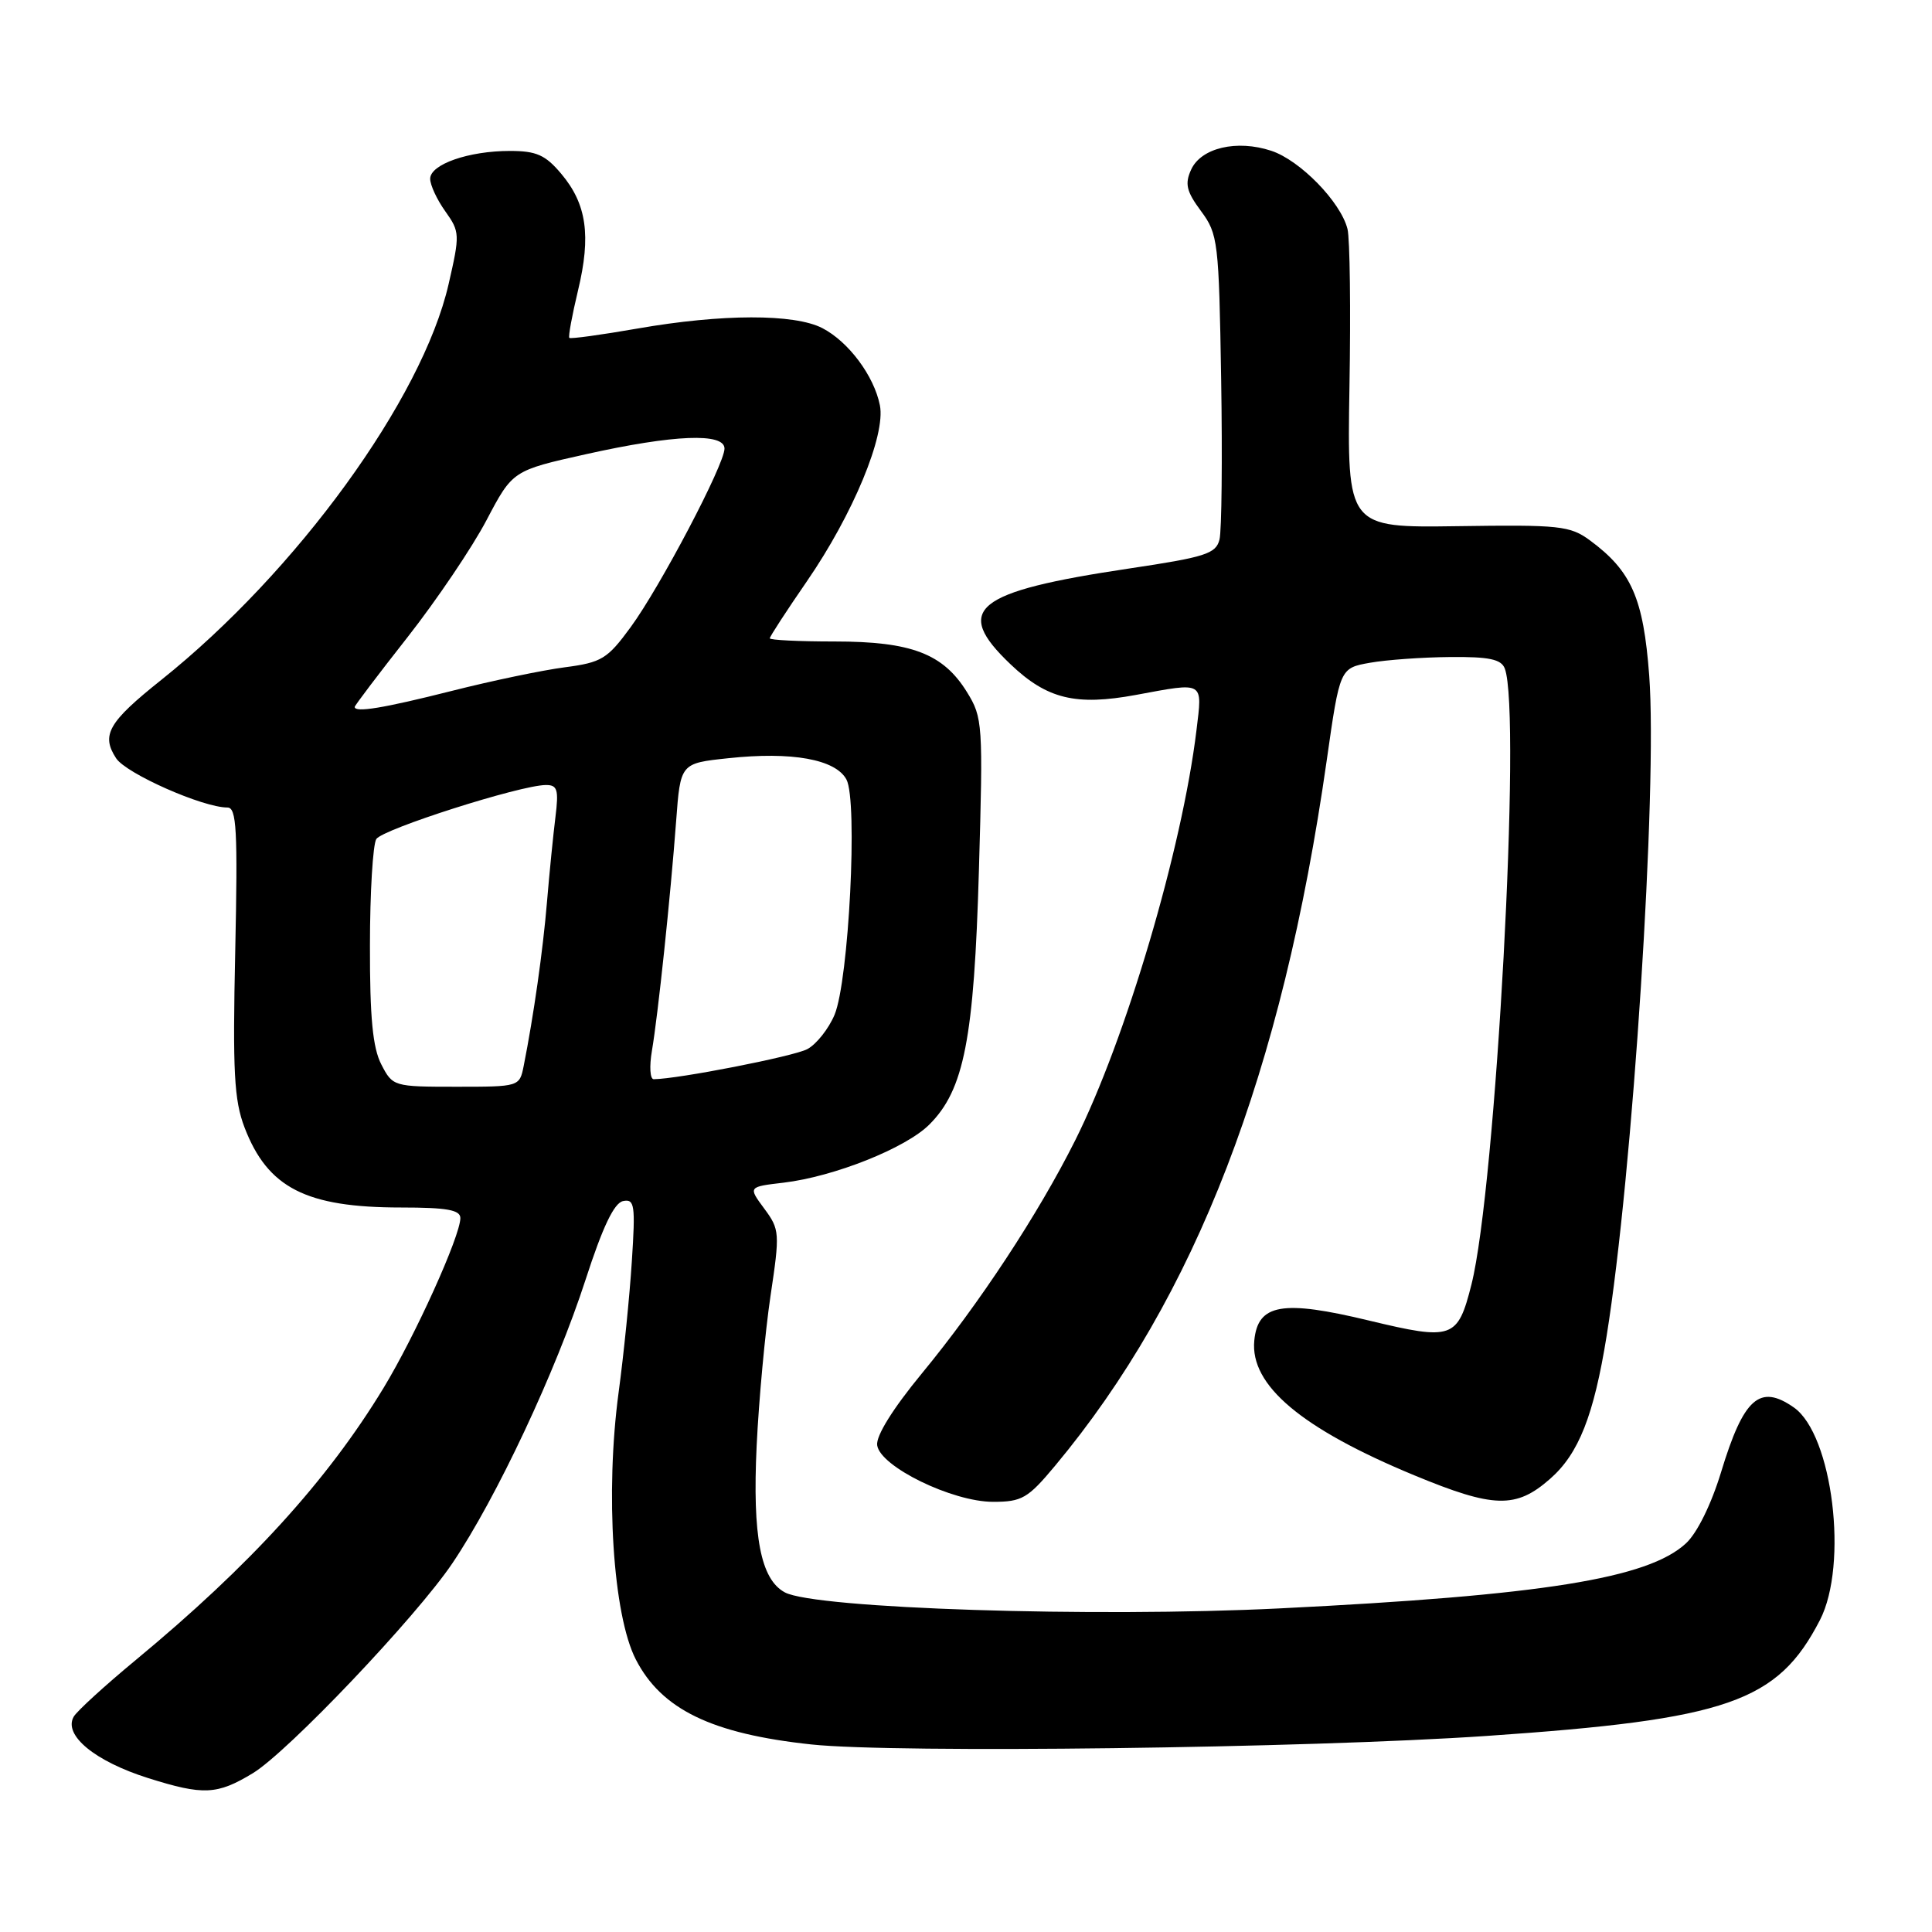 <?xml version="1.0" encoding="UTF-8" standalone="no"?>
<!DOCTYPE svg PUBLIC "-//W3C//DTD SVG 1.1//EN" "http://www.w3.org/Graphics/SVG/1.1/DTD/svg11.dtd" >
<svg xmlns="http://www.w3.org/2000/svg" xmlns:xlink="http://www.w3.org/1999/xlink" version="1.1" viewBox="0 0 256 256">
 <g >
 <path fill="currentColor"
d=" M 33.50 234.96 C 38.15 232.14 55.18 214.22 59.95 207.13 C 65.81 198.43 73.65 181.72 77.59 169.57 C 79.85 162.59 81.37 159.39 82.56 159.15 C 84.09 158.84 84.21 159.65 83.72 167.15 C 83.43 171.74 82.64 179.55 81.97 184.50 C 80.18 197.80 81.22 214.00 84.25 219.89 C 87.66 226.51 94.31 229.74 107.52 231.15 C 118.64 232.34 173.12 231.65 197.00 230.02 C 228.96 227.83 235.54 225.54 241.15 214.67 C 244.94 207.31 242.83 190.10 237.70 186.50 C 233.17 183.33 231.04 185.23 228.05 195.07 C 226.76 199.31 224.88 203.14 223.40 204.50 C 218.38 209.16 204.39 211.40 169.57 213.12 C 144.95 214.34 108.01 213.15 104.00 211.00 C 100.79 209.28 99.69 203.58 100.26 191.58 C 100.55 185.49 101.38 176.57 102.09 171.76 C 103.35 163.36 103.32 162.92 101.27 160.15 C 99.13 157.26 99.13 157.26 103.83 156.71 C 110.53 155.91 120.03 152.13 123.15 149.00 C 127.75 144.41 129.07 137.63 129.71 115.36 C 130.27 95.93 130.22 95.09 128.13 91.71 C 124.98 86.61 120.77 85.00 110.60 85.00 C 105.87 85.00 102.00 84.81 102.00 84.58 C 102.00 84.35 104.21 80.95 106.92 77.02 C 113.03 68.14 117.38 57.66 116.59 53.70 C 115.81 49.80 112.44 45.28 108.97 43.48 C 105.26 41.56 95.66 41.58 84.49 43.53 C 79.67 44.37 75.60 44.93 75.44 44.77 C 75.28 44.61 75.80 41.79 76.59 38.49 C 78.34 31.22 77.74 27.03 74.37 23.03 C 72.27 20.53 71.08 20.00 67.56 20.00 C 62.08 20.00 57.00 21.78 57.00 23.69 C 57.00 24.52 57.90 26.46 59.01 28.01 C 60.94 30.72 60.95 31.08 59.44 37.66 C 55.95 52.87 39.31 75.77 21.36 90.10 C 14.35 95.69 13.37 97.39 15.39 100.48 C 16.73 102.51 26.87 107.00 30.14 107.00 C 31.35 107.00 31.51 109.97 31.17 126.04 C 30.82 142.00 31.02 145.77 32.40 149.39 C 35.47 157.40 40.54 160.00 53.15 160.00 C 59.20 160.00 61.00 160.32 61.00 161.40 C 61.00 163.77 55.00 177.04 50.81 183.93 C 43.37 196.18 33.13 207.43 18.00 219.95 C 13.88 223.36 10.17 226.75 9.76 227.48 C 8.38 229.93 12.58 233.38 19.64 235.61 C 26.95 237.91 28.76 237.83 33.50 234.96 Z  M 139.78 194.25 C 158.42 171.91 169.89 142.15 175.79 100.81 C 177.54 88.53 177.54 88.53 181.52 87.82 C 183.71 87.43 188.49 87.09 192.14 87.06 C 197.31 87.01 198.92 87.35 199.39 88.58 C 201.63 94.40 198.21 157.42 194.97 170.22 C 193.15 177.41 192.48 177.64 181.40 174.98 C 169.91 172.21 166.67 172.77 166.20 177.63 C 165.62 183.55 172.44 189.29 187.41 195.49 C 197.94 199.85 200.88 199.93 205.40 195.95 C 209.19 192.63 211.19 187.56 212.89 177.00 C 216.35 155.55 219.64 104.40 218.53 89.52 C 217.76 79.25 216.18 75.66 210.66 71.59 C 208.04 69.67 206.65 69.52 193.16 69.72 C 178.50 69.93 178.50 69.93 178.81 51.29 C 178.99 41.03 178.87 31.61 178.55 30.34 C 177.65 26.76 172.27 21.24 168.45 19.98 C 163.88 18.47 159.14 19.59 157.83 22.48 C 156.97 24.36 157.21 25.37 159.14 27.97 C 161.40 31.02 161.51 32.00 161.81 50.26 C 161.98 60.77 161.88 70.32 161.59 71.49 C 161.12 73.38 159.72 73.82 149.62 75.33 C 129.09 78.40 126.22 80.72 133.91 88.03 C 138.74 92.63 142.55 93.55 150.52 92.08 C 159.66 90.39 159.33 90.20 158.54 96.75 C 156.64 112.46 149.17 137.74 142.46 151.12 C 137.56 160.90 129.74 172.78 122.14 182.00 C 118.31 186.65 116.06 190.26 116.23 191.50 C 116.61 194.33 126.18 199.00 131.59 199.00 C 135.41 199.00 136.20 198.54 139.78 194.25 Z  M 50.53 141.05 C 49.39 138.85 49.00 134.84 49.02 125.30 C 49.02 118.26 49.41 111.91 49.86 111.18 C 50.70 109.86 68.91 104.05 72.31 104.02 C 73.86 104.00 74.05 104.62 73.60 108.25 C 73.31 110.59 72.80 115.65 72.48 119.50 C 71.94 125.98 70.71 134.60 69.39 141.25 C 68.84 143.99 68.81 144.00 60.45 144.00 C 52.16 144.00 52.03 143.96 50.53 141.05 Z  M 86.38 139.25 C 87.19 134.51 88.84 118.84 89.59 108.82 C 90.16 101.14 90.16 101.14 96.48 100.47 C 104.92 99.56 110.72 100.61 112.16 103.29 C 113.68 106.14 112.48 129.92 110.58 134.47 C 109.80 136.32 108.18 138.37 106.98 139.01 C 105.18 139.98 89.81 142.98 86.62 143.00 C 86.13 143.00 86.03 141.31 86.38 139.25 Z  M 47.00 93.67 C 47.00 93.49 50.15 89.33 54.01 84.42 C 57.86 79.51 62.57 72.54 64.47 68.92 C 67.93 62.35 67.93 62.35 77.71 60.17 C 89.30 57.59 96.00 57.32 96.00 59.44 C 96.00 61.55 87.48 77.76 83.56 83.11 C 80.48 87.32 79.72 87.78 74.84 88.42 C 71.90 88.80 65.14 90.21 59.82 91.56 C 50.79 93.84 47.00 94.46 47.00 93.67 Z "/>
</g>
</svg>